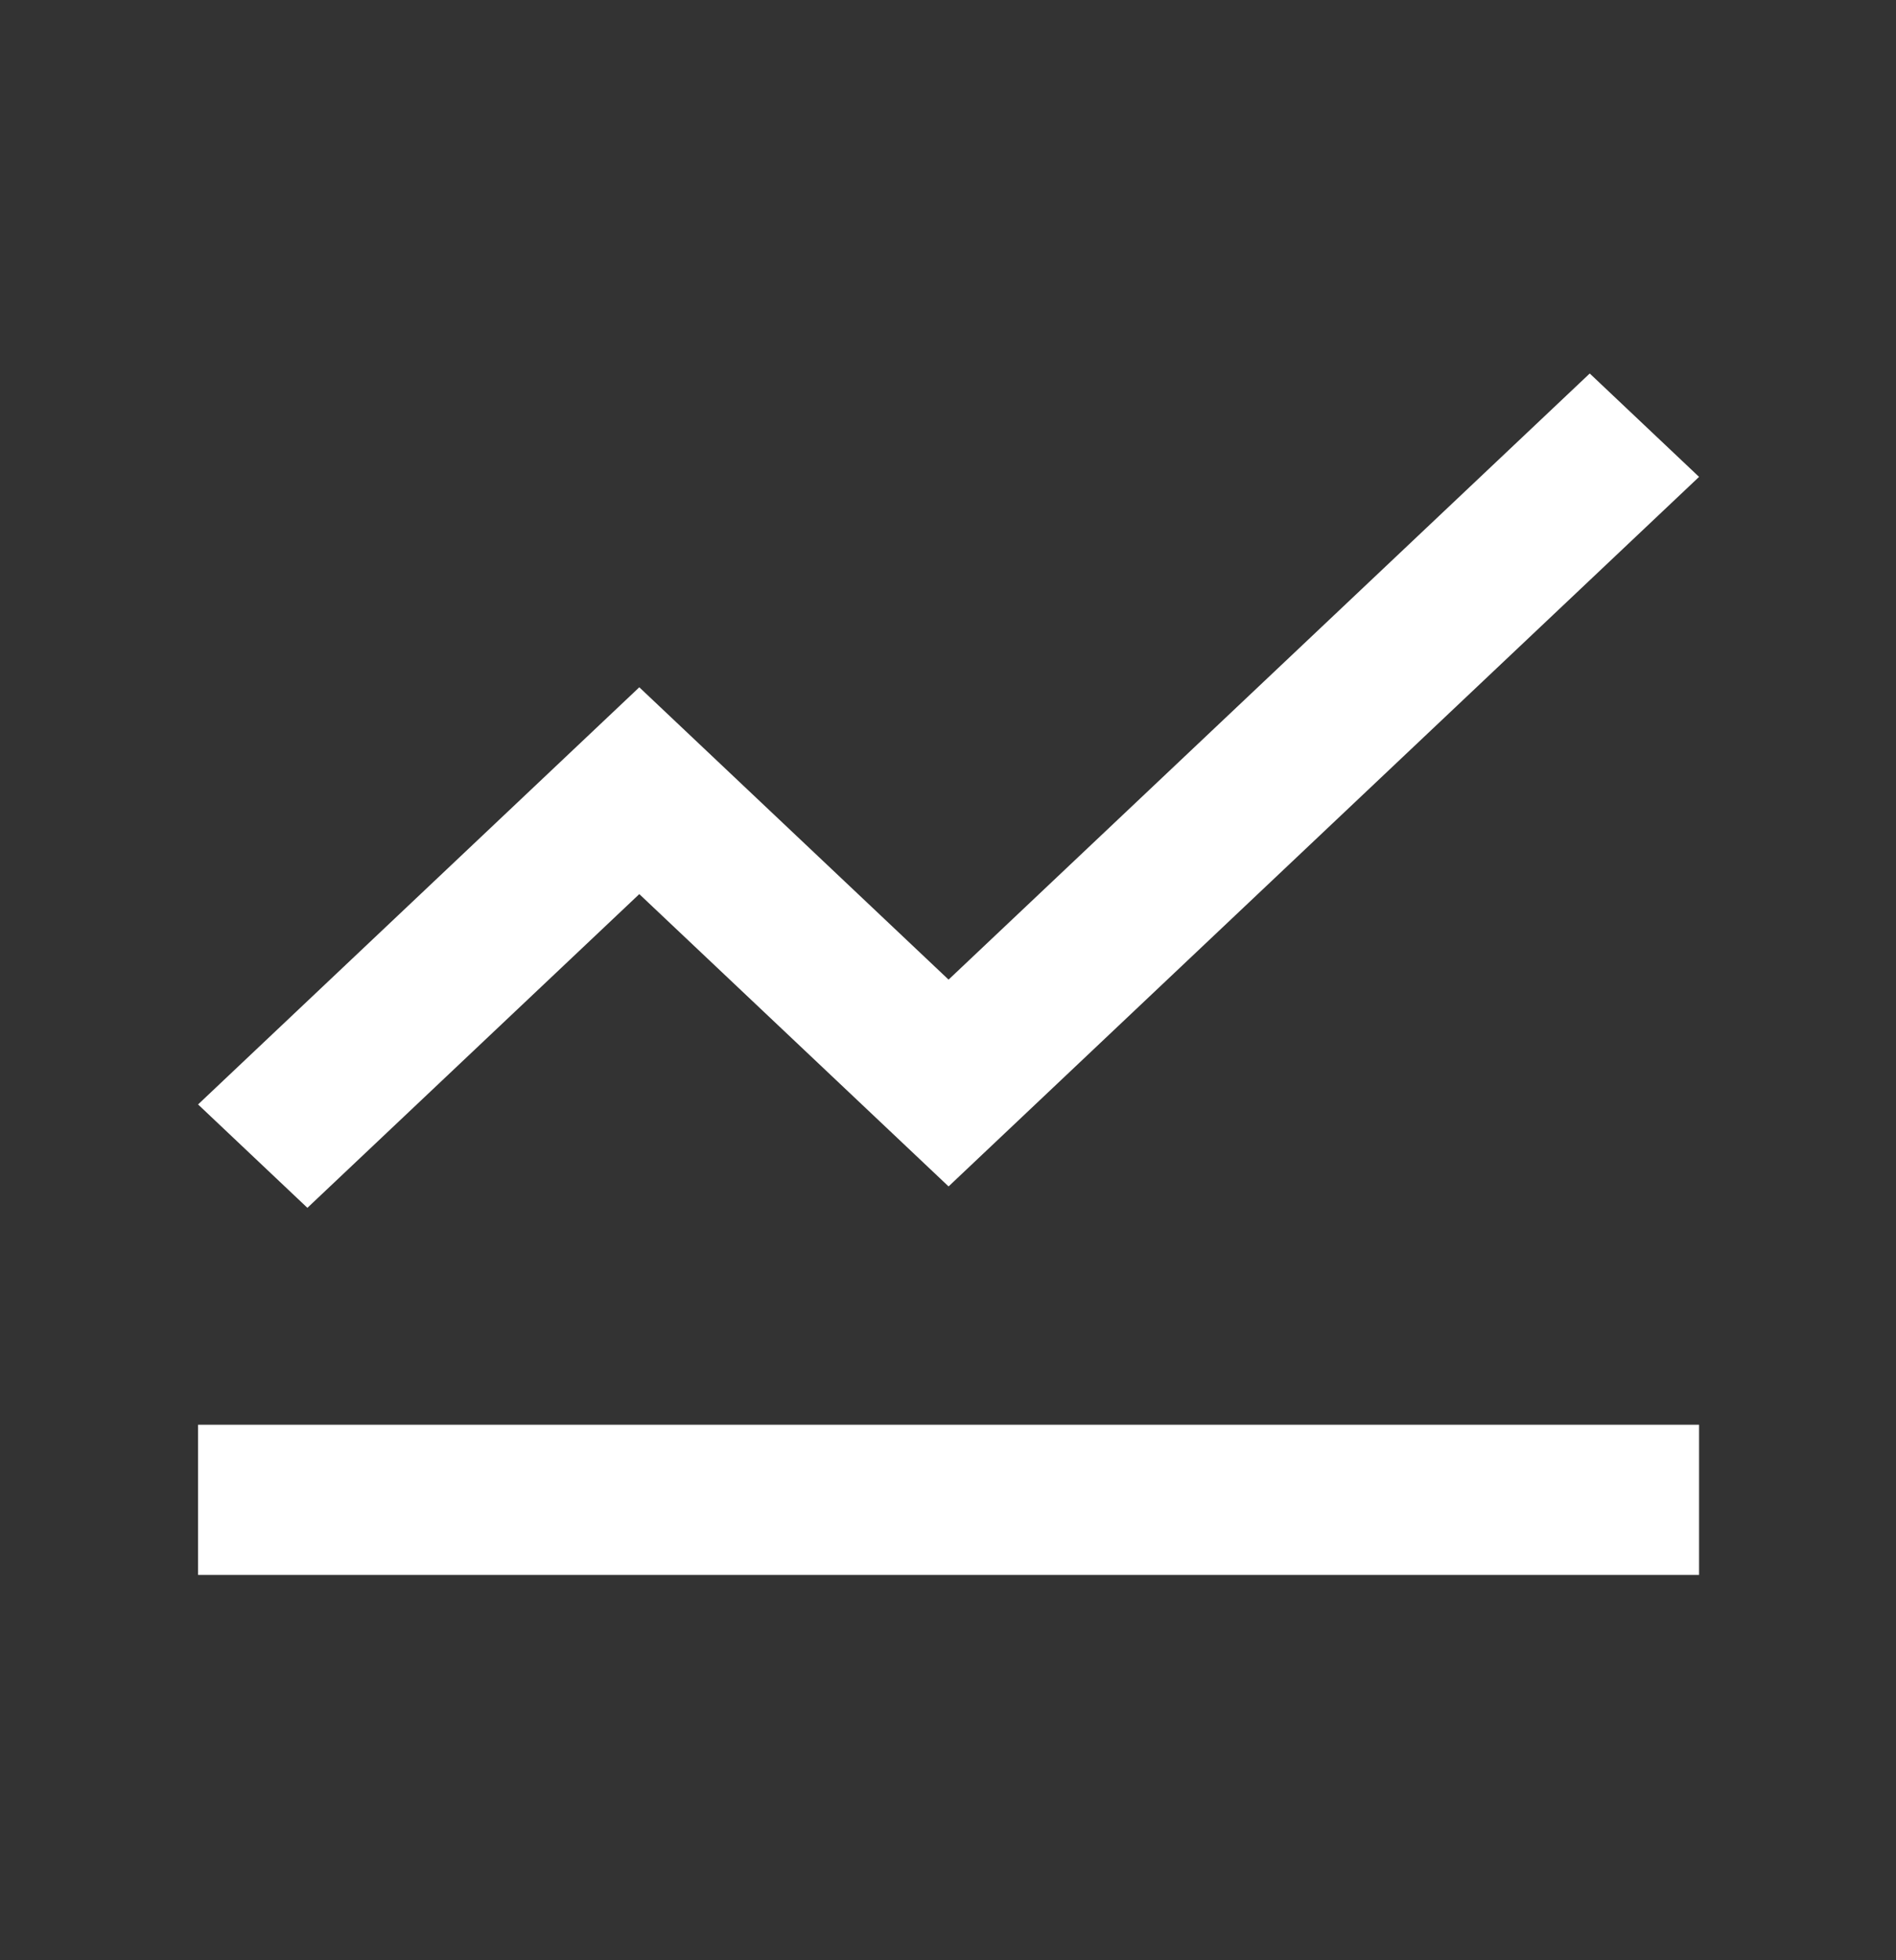 <?xml version="1.0" encoding="UTF-8"?>
<svg width="60px" height="62px" viewBox="0 0 60 62" version="1.1" xmlns="http://www.w3.org/2000/svg" xmlns:xlink="http://www.w3.org/1999/xlink">
    <rect x="0" y="0" width="60" height="62" fill="#333333" stroke="none"/>
    <title>BD30B0CD-A184-457B-B937-A3FDA67128C0</title>
    <g id="Styleguide" stroke="none" stroke-width="1" fill="none" fill-rule="evenodd">
        <g id="STYLEGUIDE:-Basics" transform="translate(-2908, -4766)">
            <g id="ICONS" transform="translate(0, 2817.952)">
                <g id="ICONS-WHITE" transform="translate(0, 1774.096)">
                    <g id="Group" transform="translate(2838.554, 175.473)">
                        <g id="ic-graph-line" transform="translate(70.964, 0.792)">
                            <rect id="Rectangle" x="0" y="0" width="57" height="57"></rect>
                            <path d="M52.25,42.75 L52.25,47.5 L4.75,47.5 L4.75,42.75 L52.25,42.75 Z M48.79,9.5 L52.25,12.77 L28.5,35.212 L18.713,25.966 L8.21,35.889 L4.75,32.619 L18.713,19.425 L28.5,28.671 L48.79,9.5 Z" id="Combined-Shape" fill="#FFFFFF"></path>
                        </g>
                    </g>
                </g>
            </g>
        </g>
    </g>
</svg>